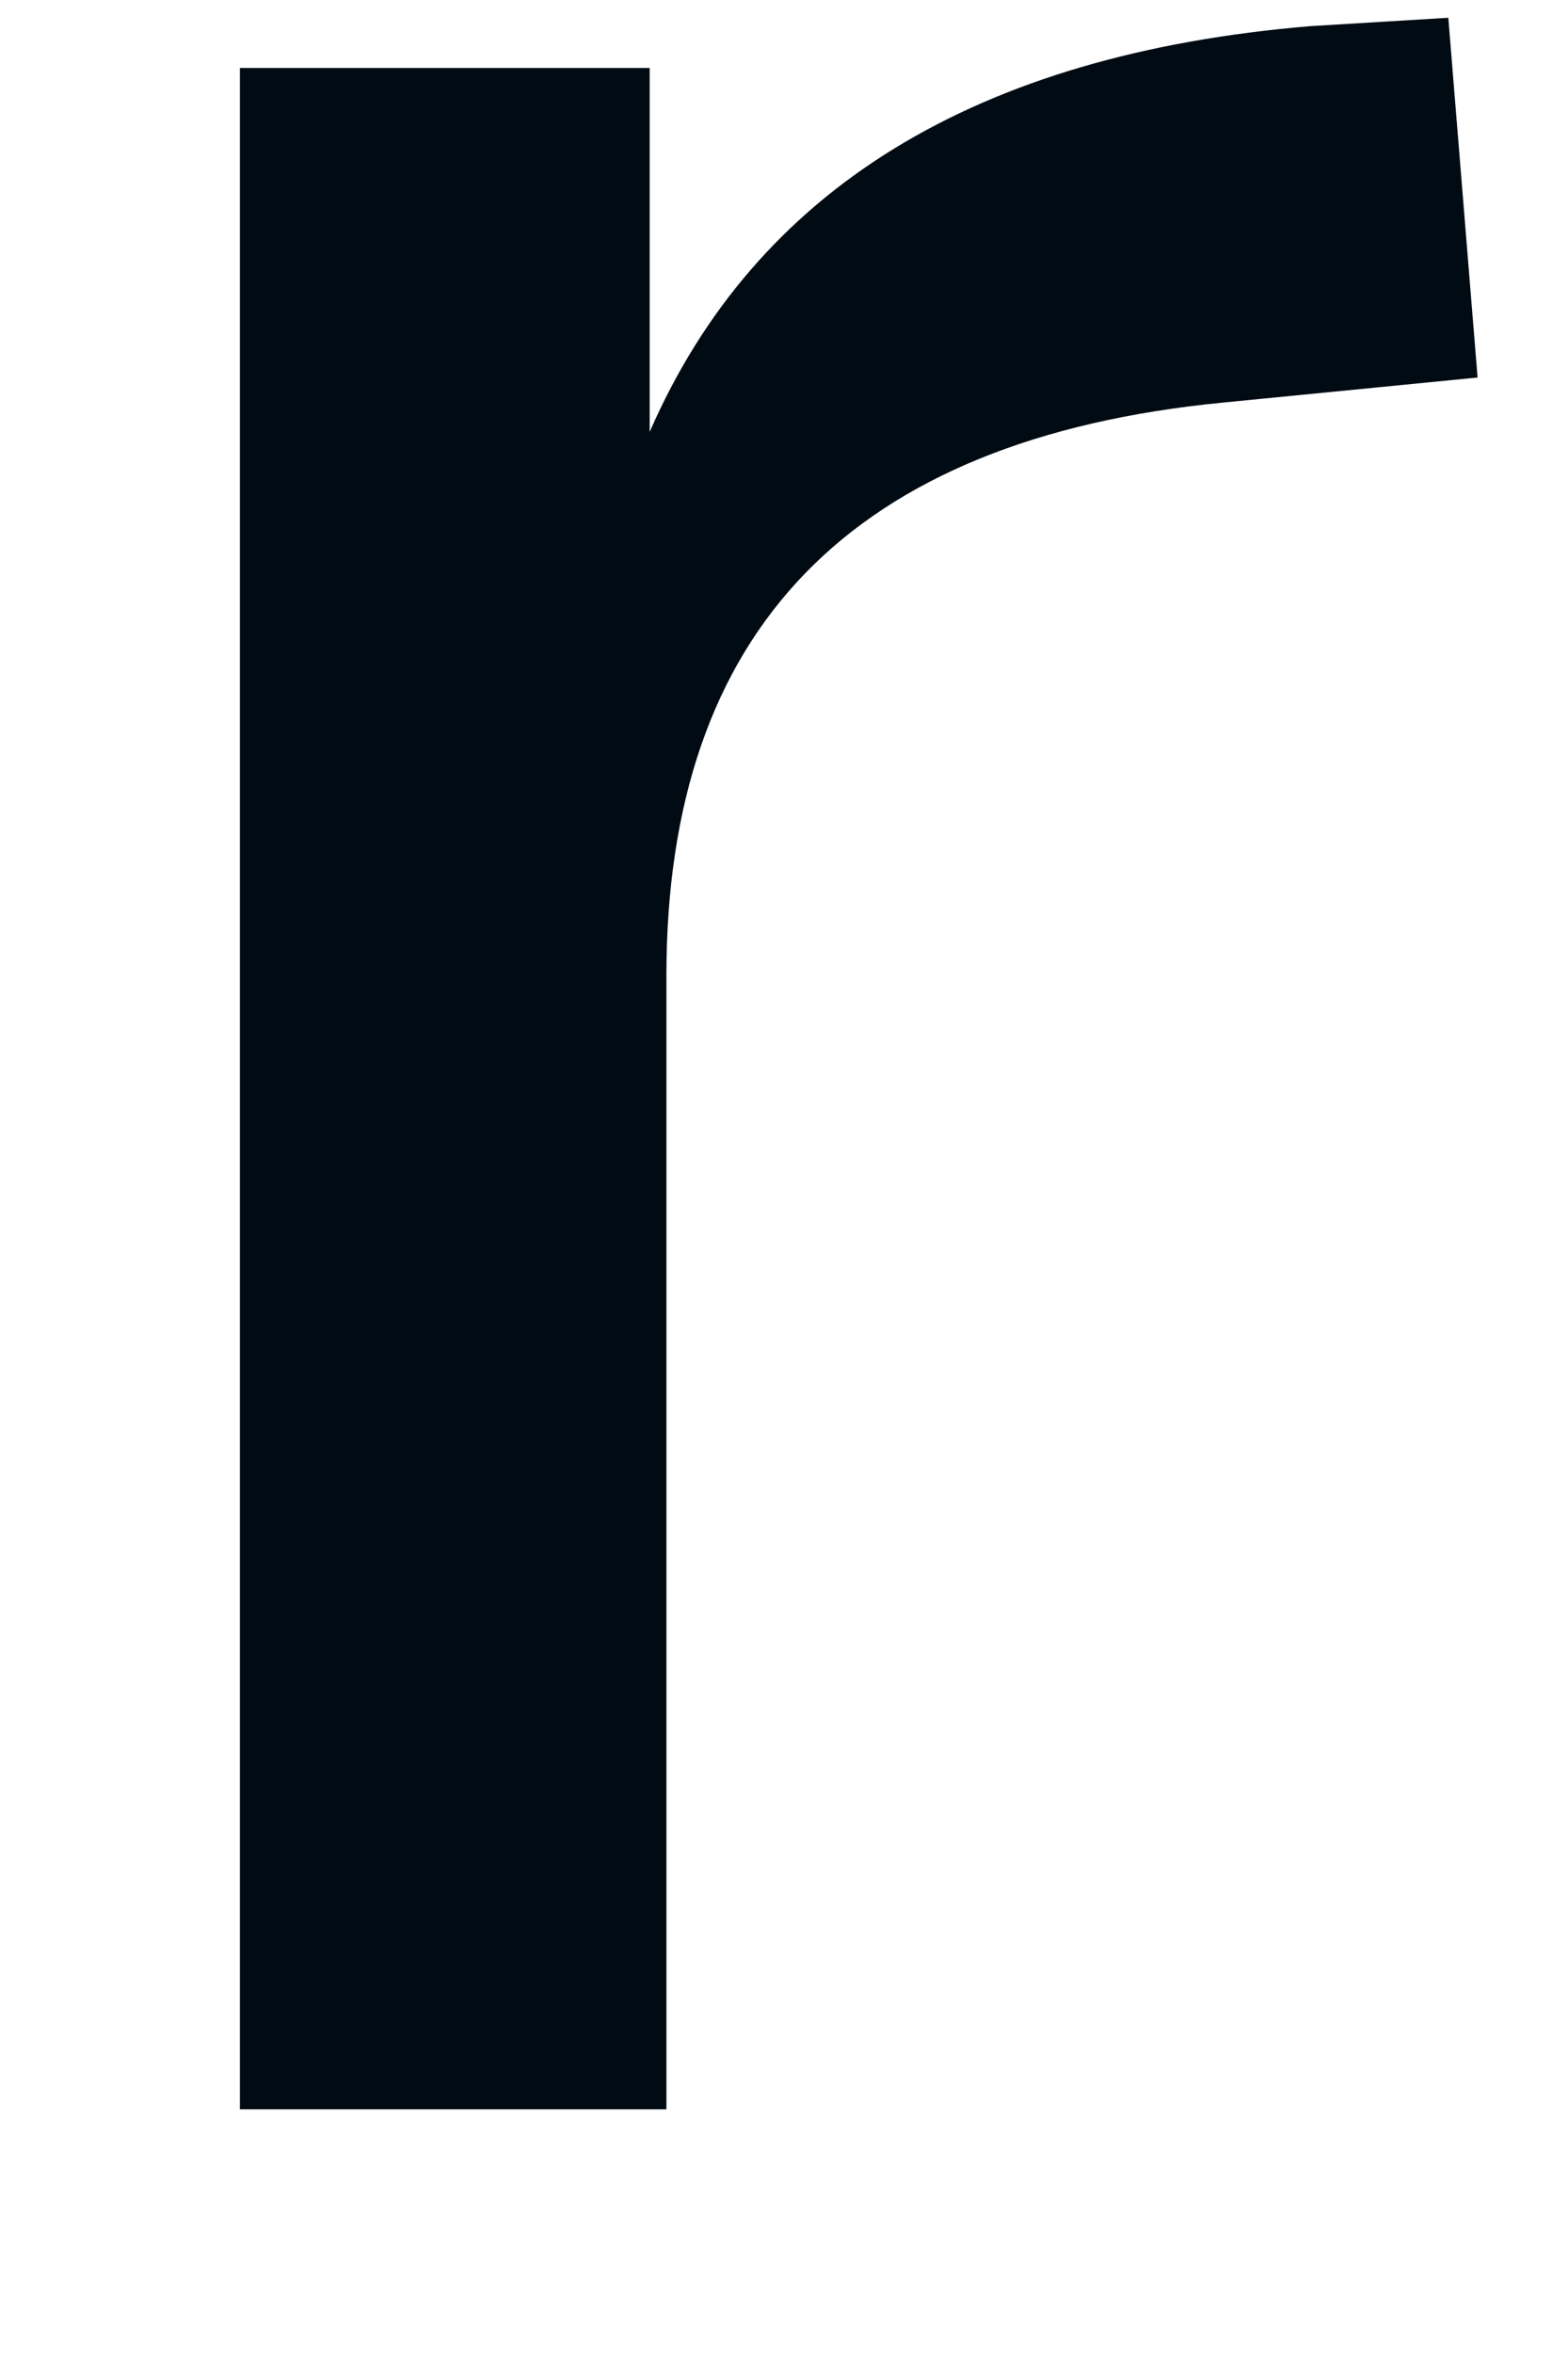 <?xml version="1.0" encoding="UTF-8" standalone="no"?><svg width='6' height='9' viewBox='0 0 6 9' fill='none' xmlns='http://www.w3.org/2000/svg'>
<path d='M0.918 8.068V0.26H2.486V1.652C2.891 0.724 3.734 0.207 5.014 0.1L5.542 0.068L5.654 1.444L4.678 1.54C3.259 1.679 2.55 2.409 2.55 3.732V8.068H0.918Z' fill='#010B13'/>
</svg>
